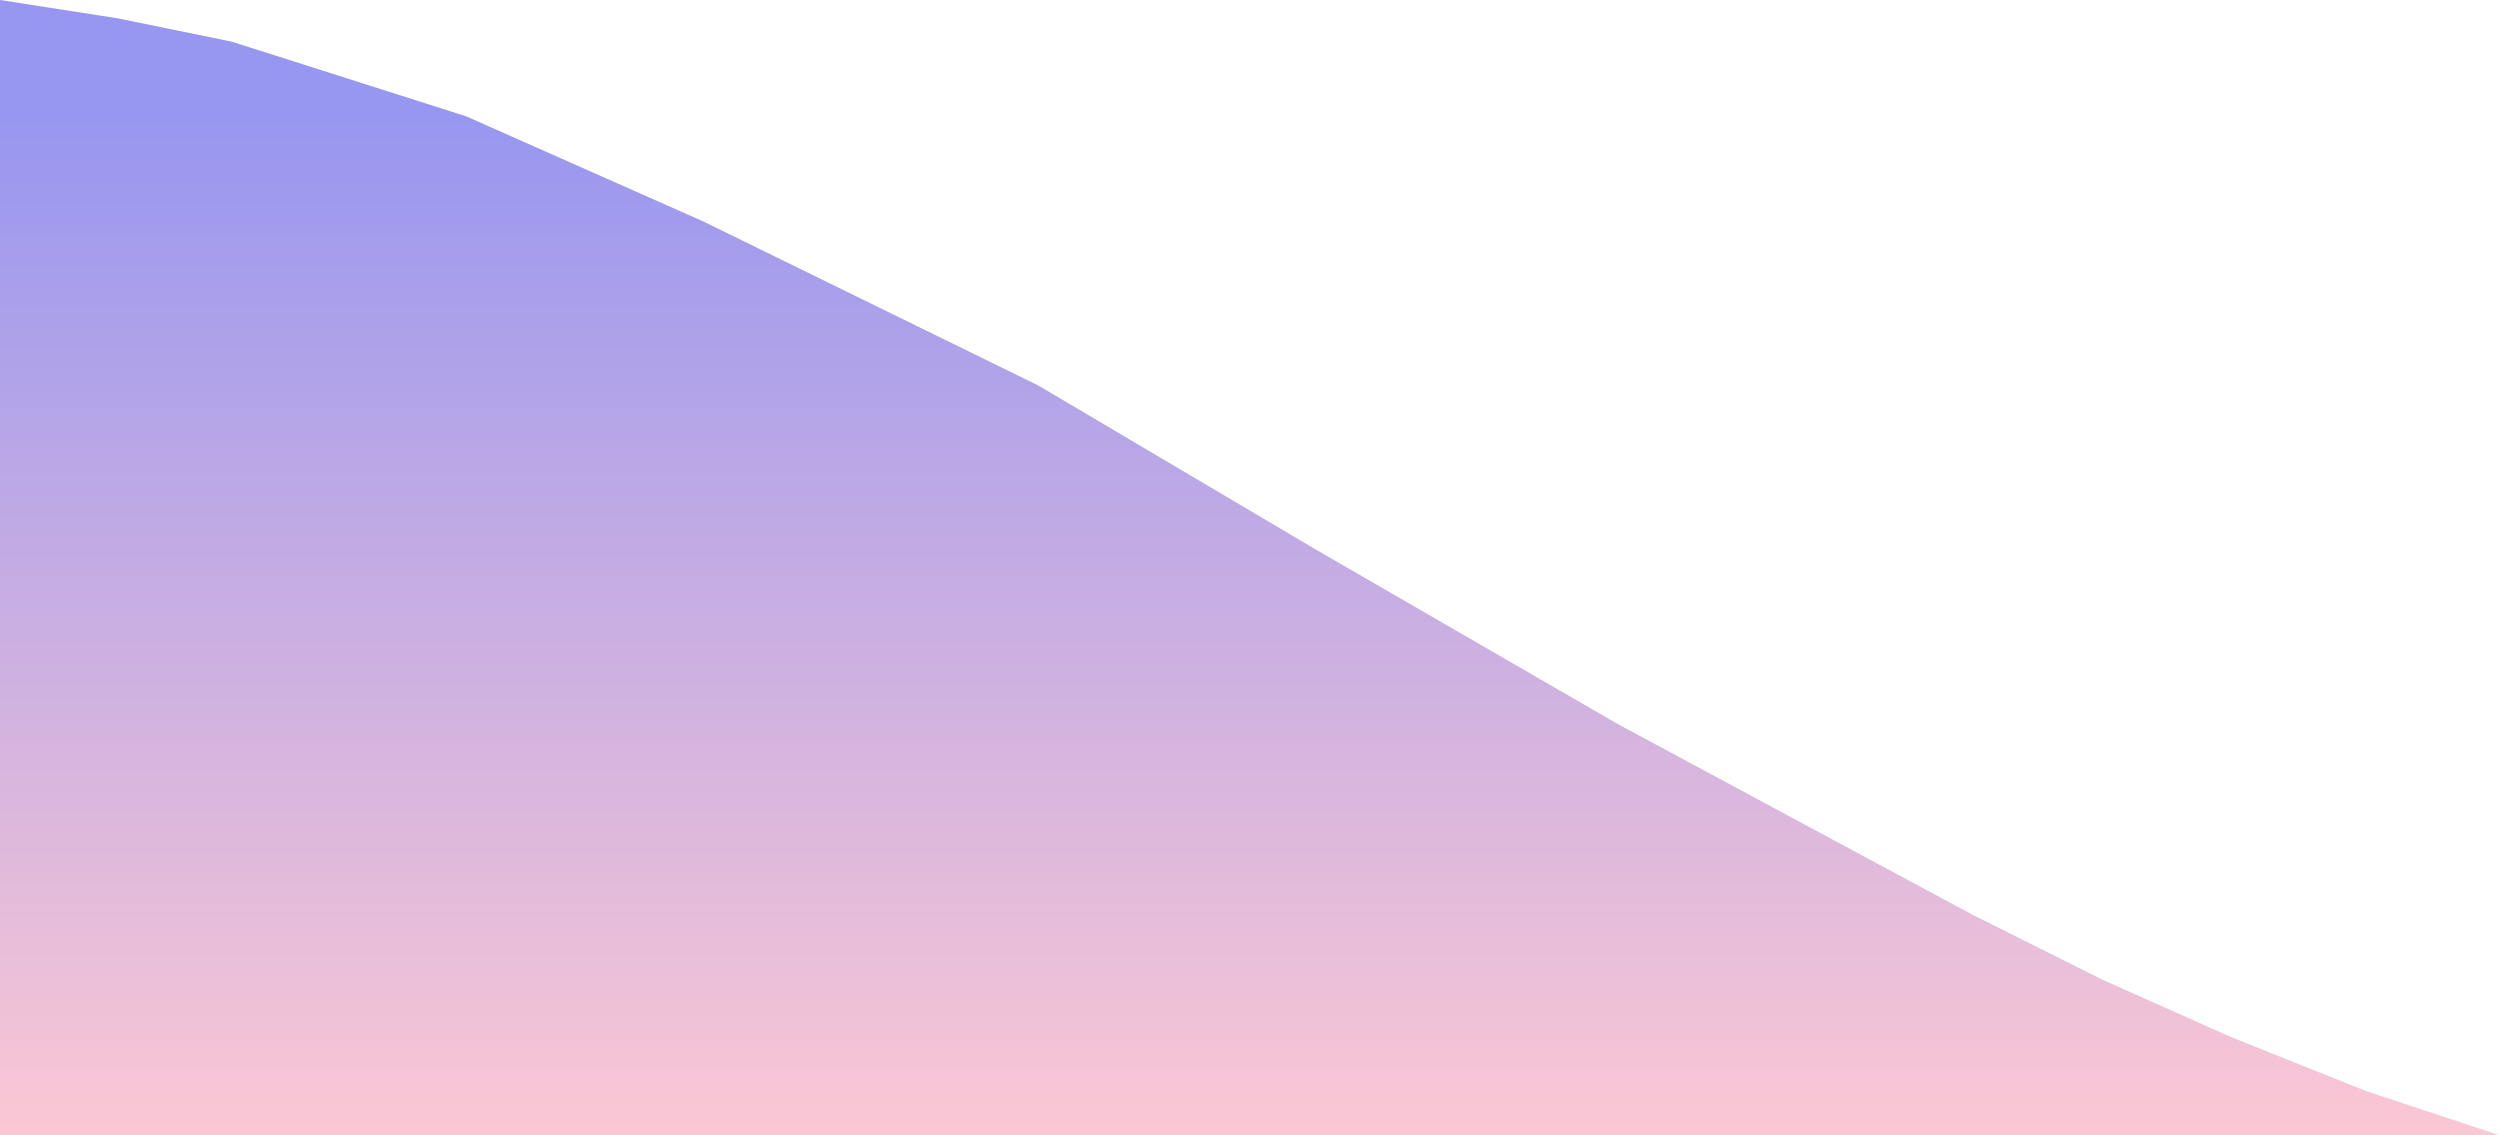 <svg width="1440" height="654" viewBox="0 0 1440 654" fill="none" xmlns="http://www.w3.org/2000/svg">
<path d="M758.287 316.742L598 222L405 127.5L268.5 67L133.5 24L67.5 10.5L0 0V654H1440L1362.93 628.481L1285.36 597.457L1211.27 564.431L1136.19 526.903L932.32 417.319L758.287 316.742Z" fill="url(#paint0_linear_21_15)"/>
<defs>
<linearGradient id="paint0_linear_21_15" x1="720" y1="1" x2="720" y2="654" gradientUnits="userSpaceOnUse">
<stop offset="0.094" stop-color="#9796F0"/>
<stop offset="1" stop-color="#FBC7D4"/>
</linearGradient>
</defs>
</svg>
